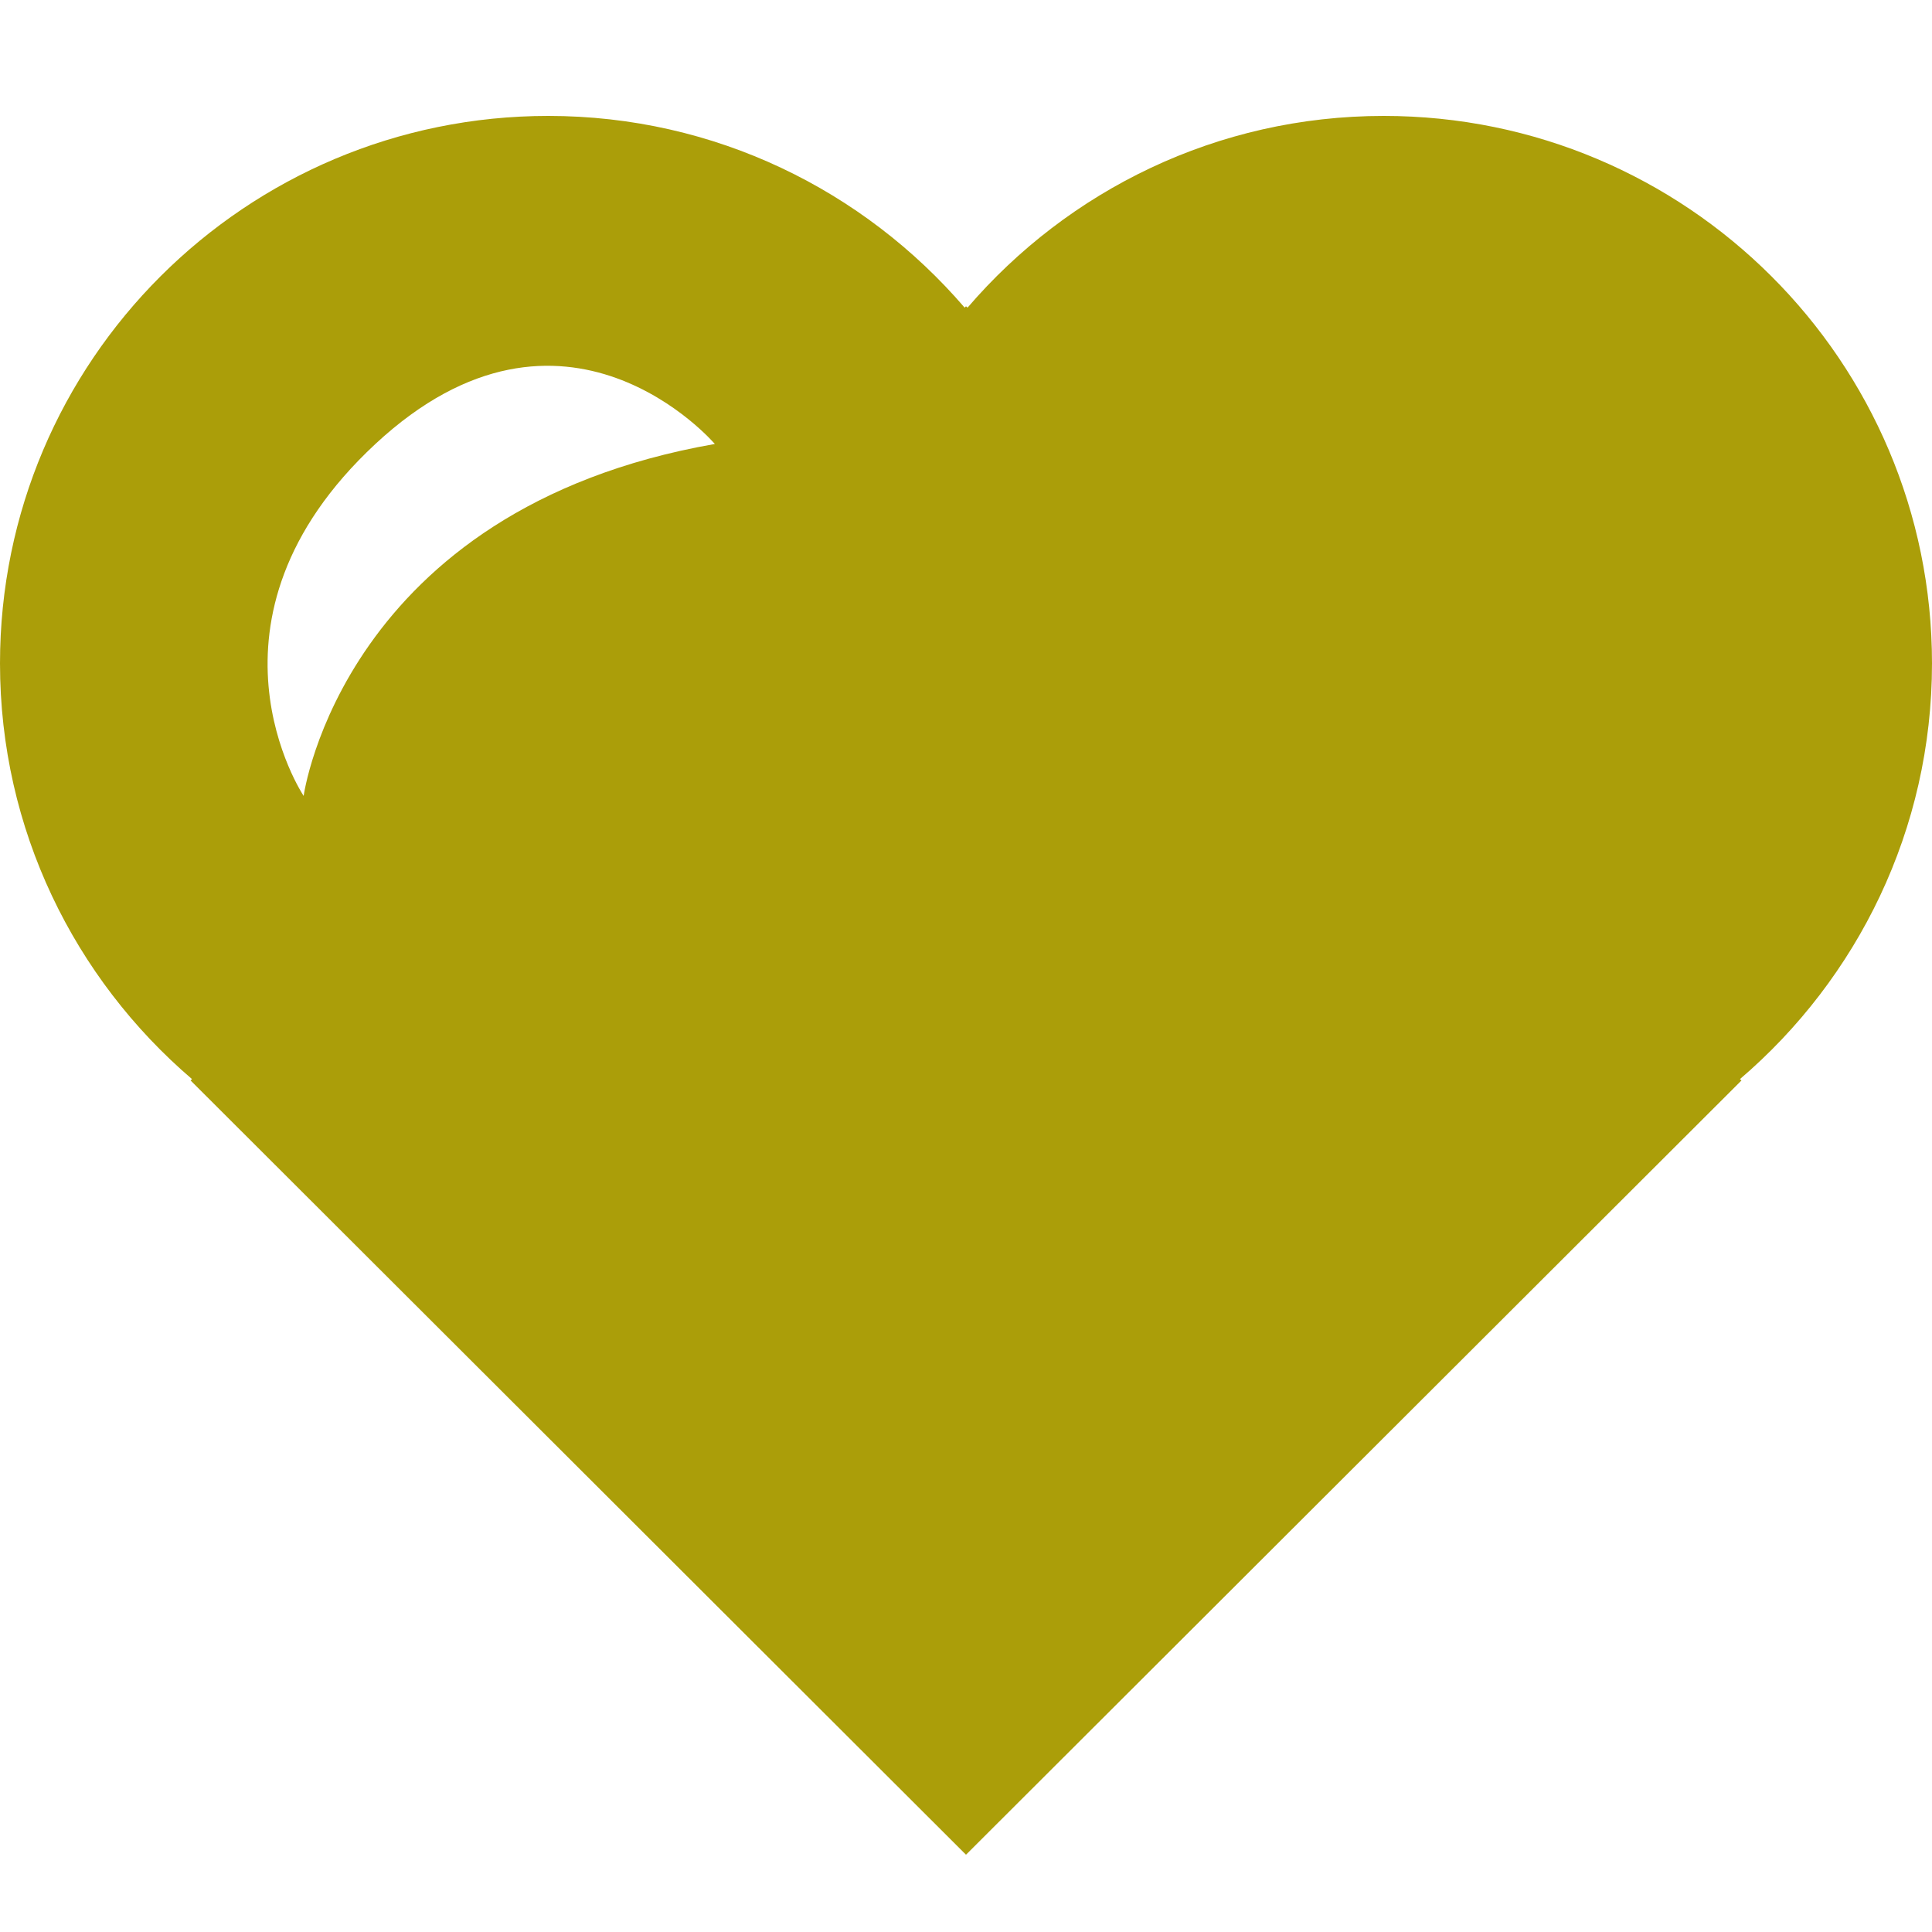 <svg width="30" height="30" viewBox="0 0 30 30" fill="none" xmlns="http://www.w3.org/2000/svg">
<path d="M30 10.301C30 5.606 26.189 1.8 21.486 1.8C18.898 1.8 16.585 2.958 15.024 4.777L15 4.756L14.979 4.777C13.415 2.958 11.102 1.8 8.514 1.8C3.812 1.8 0 5.605 0 10.301C0 12.883 1.159 15.197 2.981 16.756L2.96 16.778L15 28.8L27.041 16.778L27.018 16.756C28.841 15.197 30 12.883 30 10.301V10.301ZM4.715 12.359C4.715 12.359 2.89 9.628 5.829 6.894C8.768 4.162 11.1 6.894 11.1 6.894C5.322 7.906 4.715 12.359 4.715 12.359H4.715Z" fill="#AB9E09"/>
</svg>

